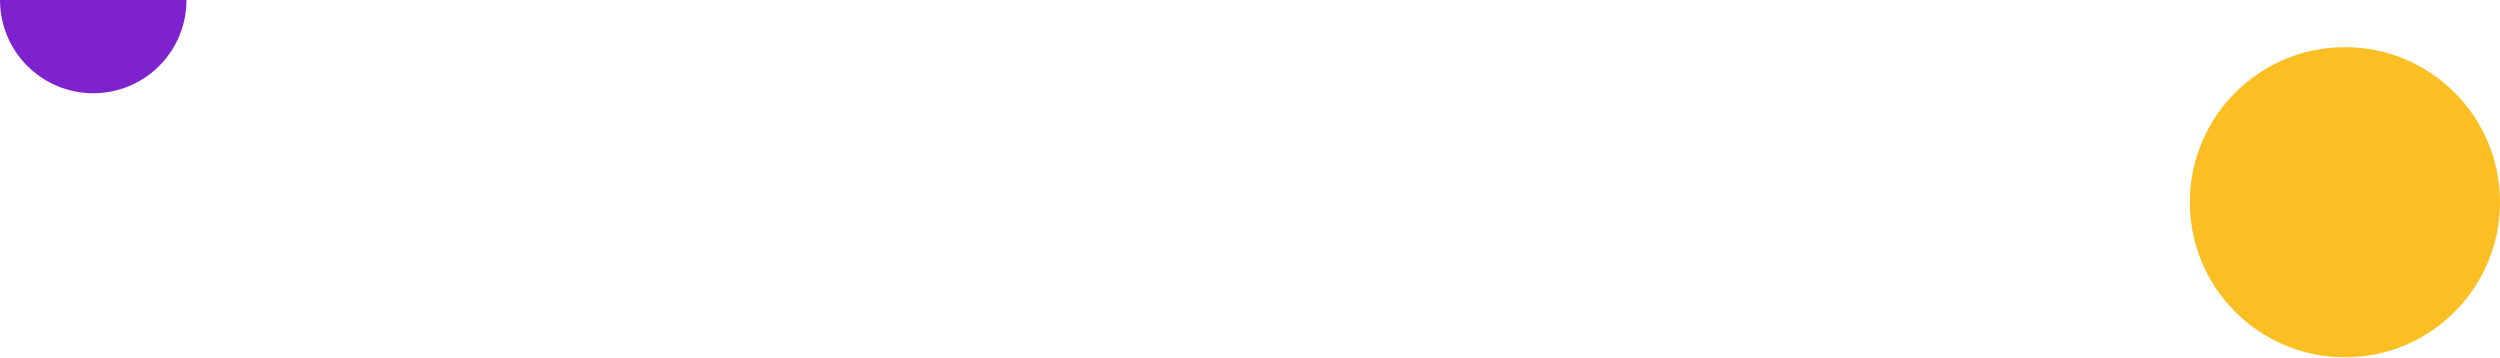 <svg width="1193" height="171" viewBox="0 0 1193 171" fill="none" xmlns="http://www.w3.org/2000/svg">
<circle cx="1119" cy="96.5" r="74" fill="#FBBF24"/>
<path d="M89 0C89 5.844 87.849 11.63 85.613 17.029C83.376 22.428 80.099 27.334 75.966 31.466C71.834 35.599 66.928 38.876 61.529 41.113C56.13 43.349 50.344 44.5 44.5 44.5C38.656 44.5 32.87 43.349 27.471 41.113C22.072 38.876 17.166 35.599 13.034 31.466C8.902 27.334 5.624 22.428 3.387 17.029C1.151 11.63 -5.10883e-07 5.844 0 -3.8147e-06L44.5 0H89Z" fill="#7E22CE"/>
</svg>
